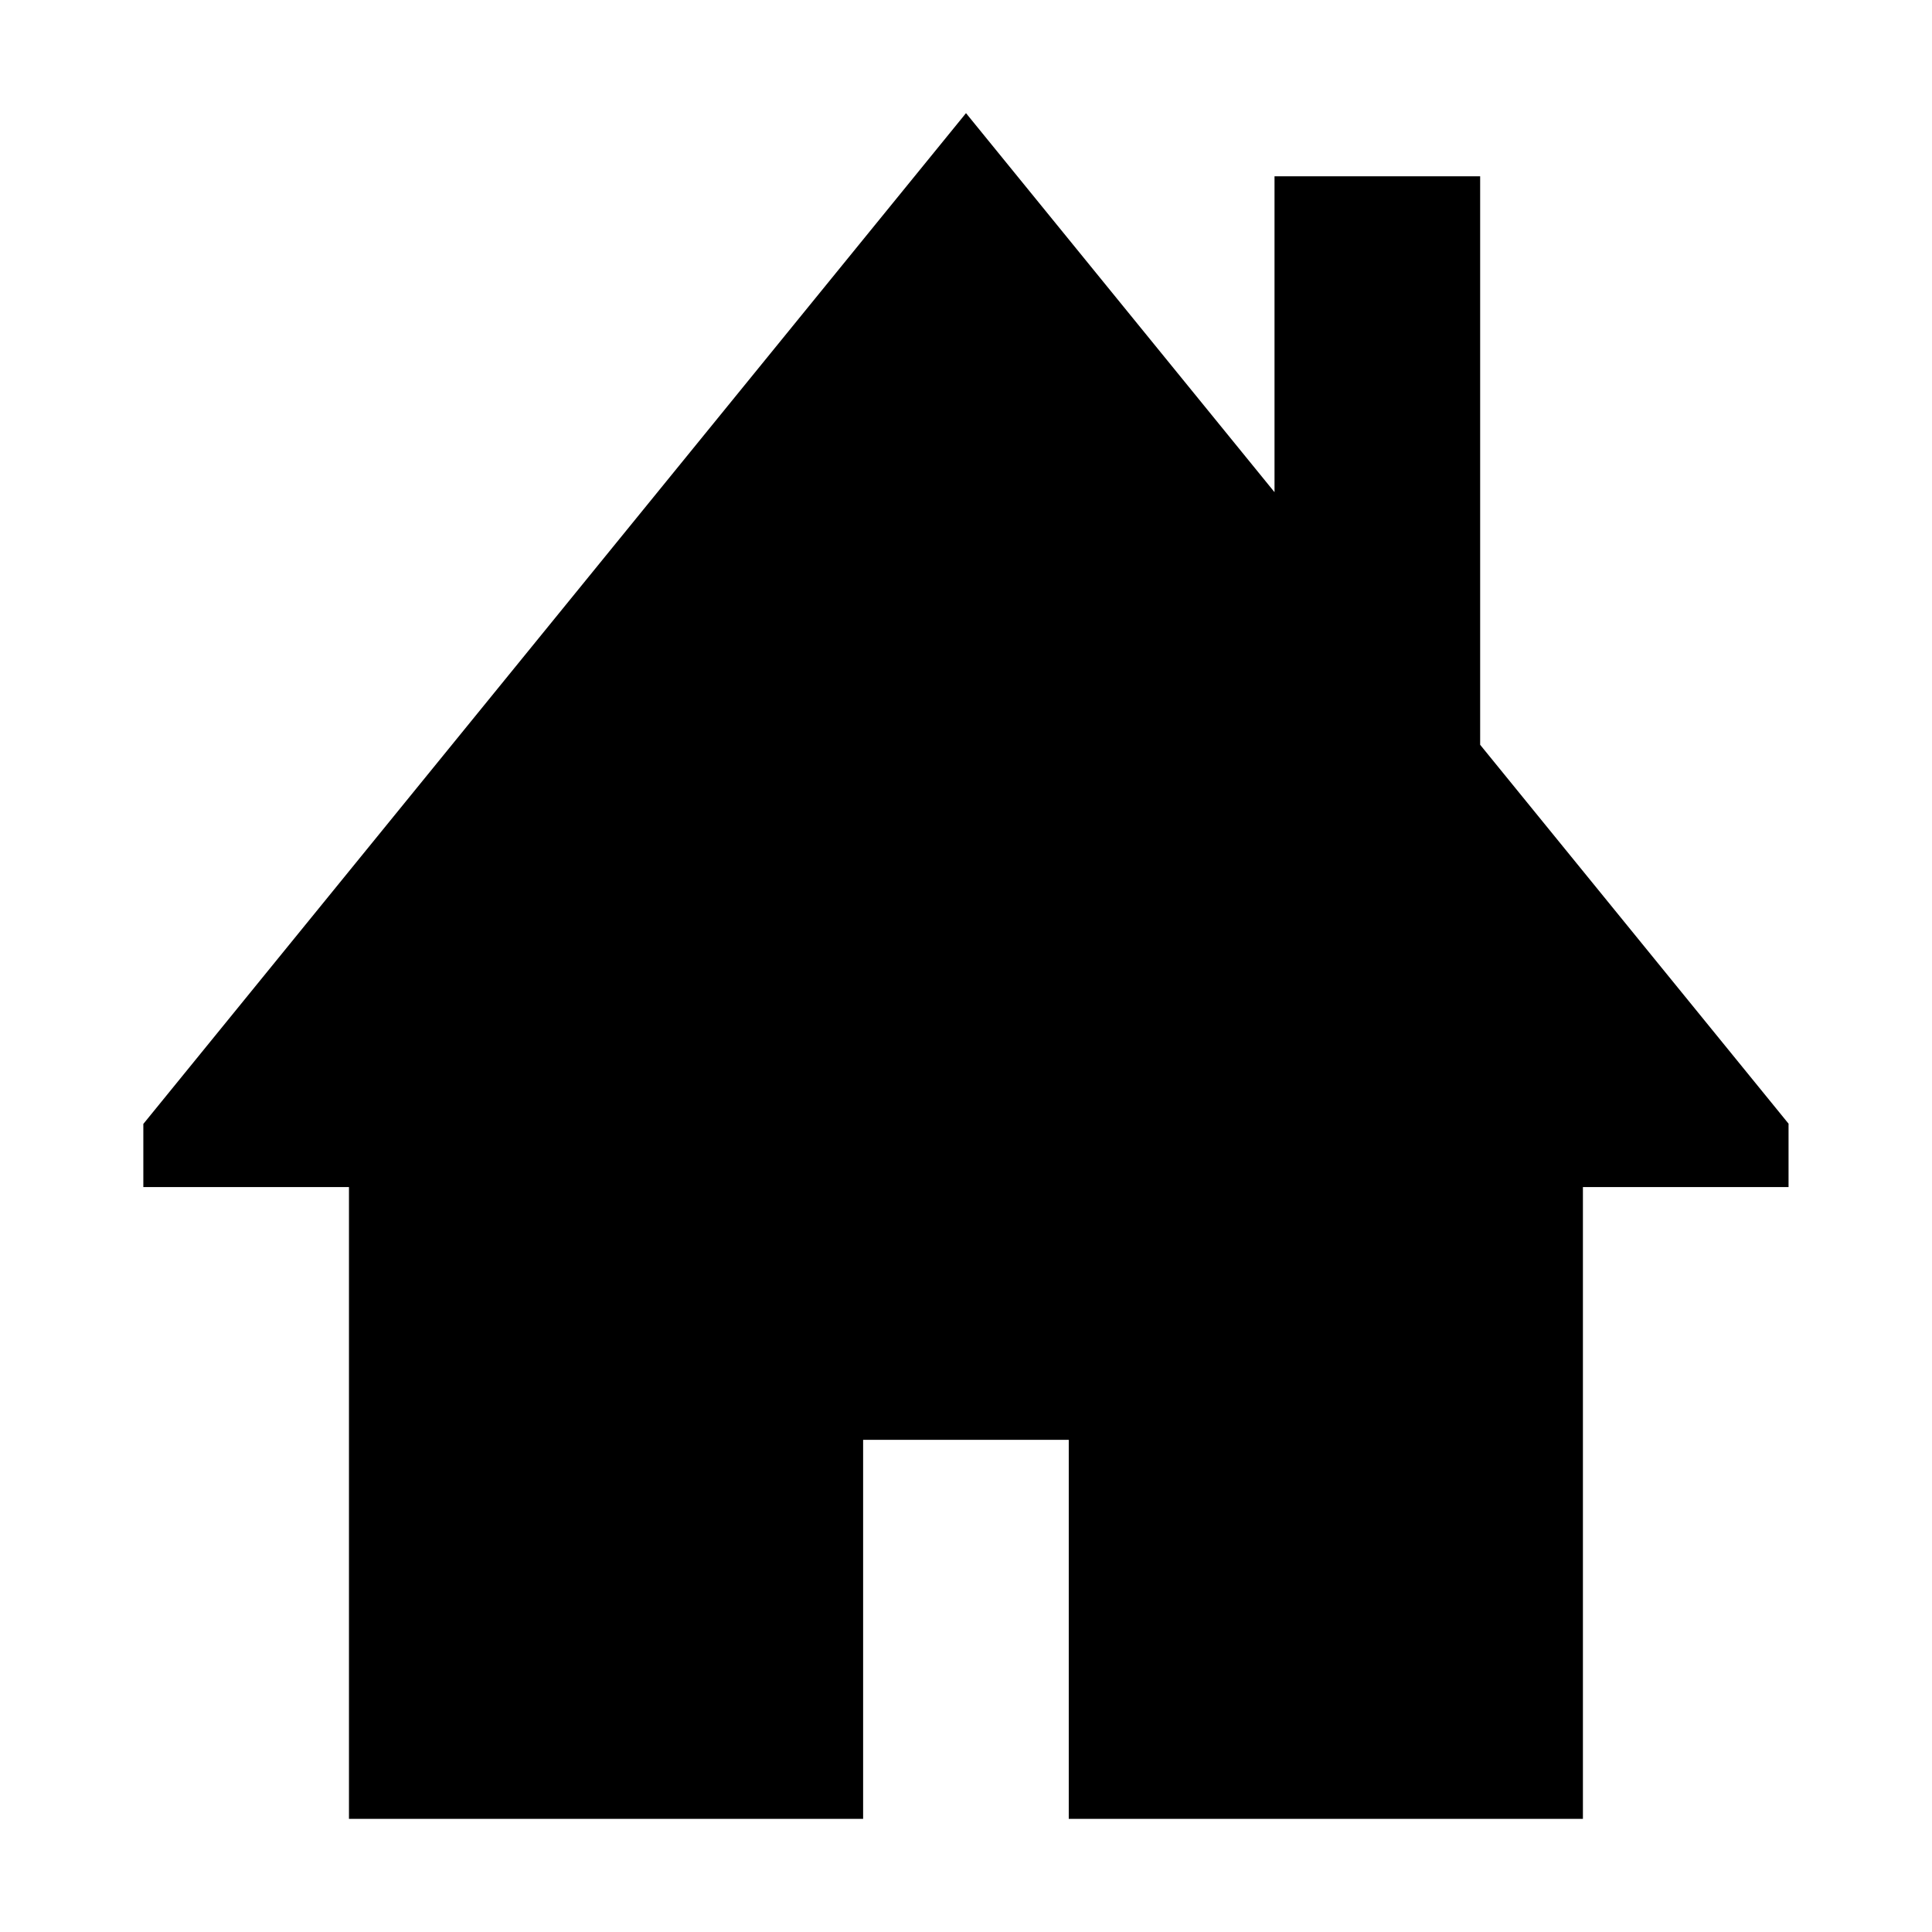 <svg viewBox="0 0 16 16" xmlns="http://www.w3.org/2000/svg">
    <path d="m14.813 9.307-2.555-3.139v-4.708h-1.703v2.616l-2.555-3.139-6.813 8.371v.523h1.703v5.232h4.258v-3.139h1.703v3.139h4.258v-5.232h1.703v-.523z"/>
</svg>